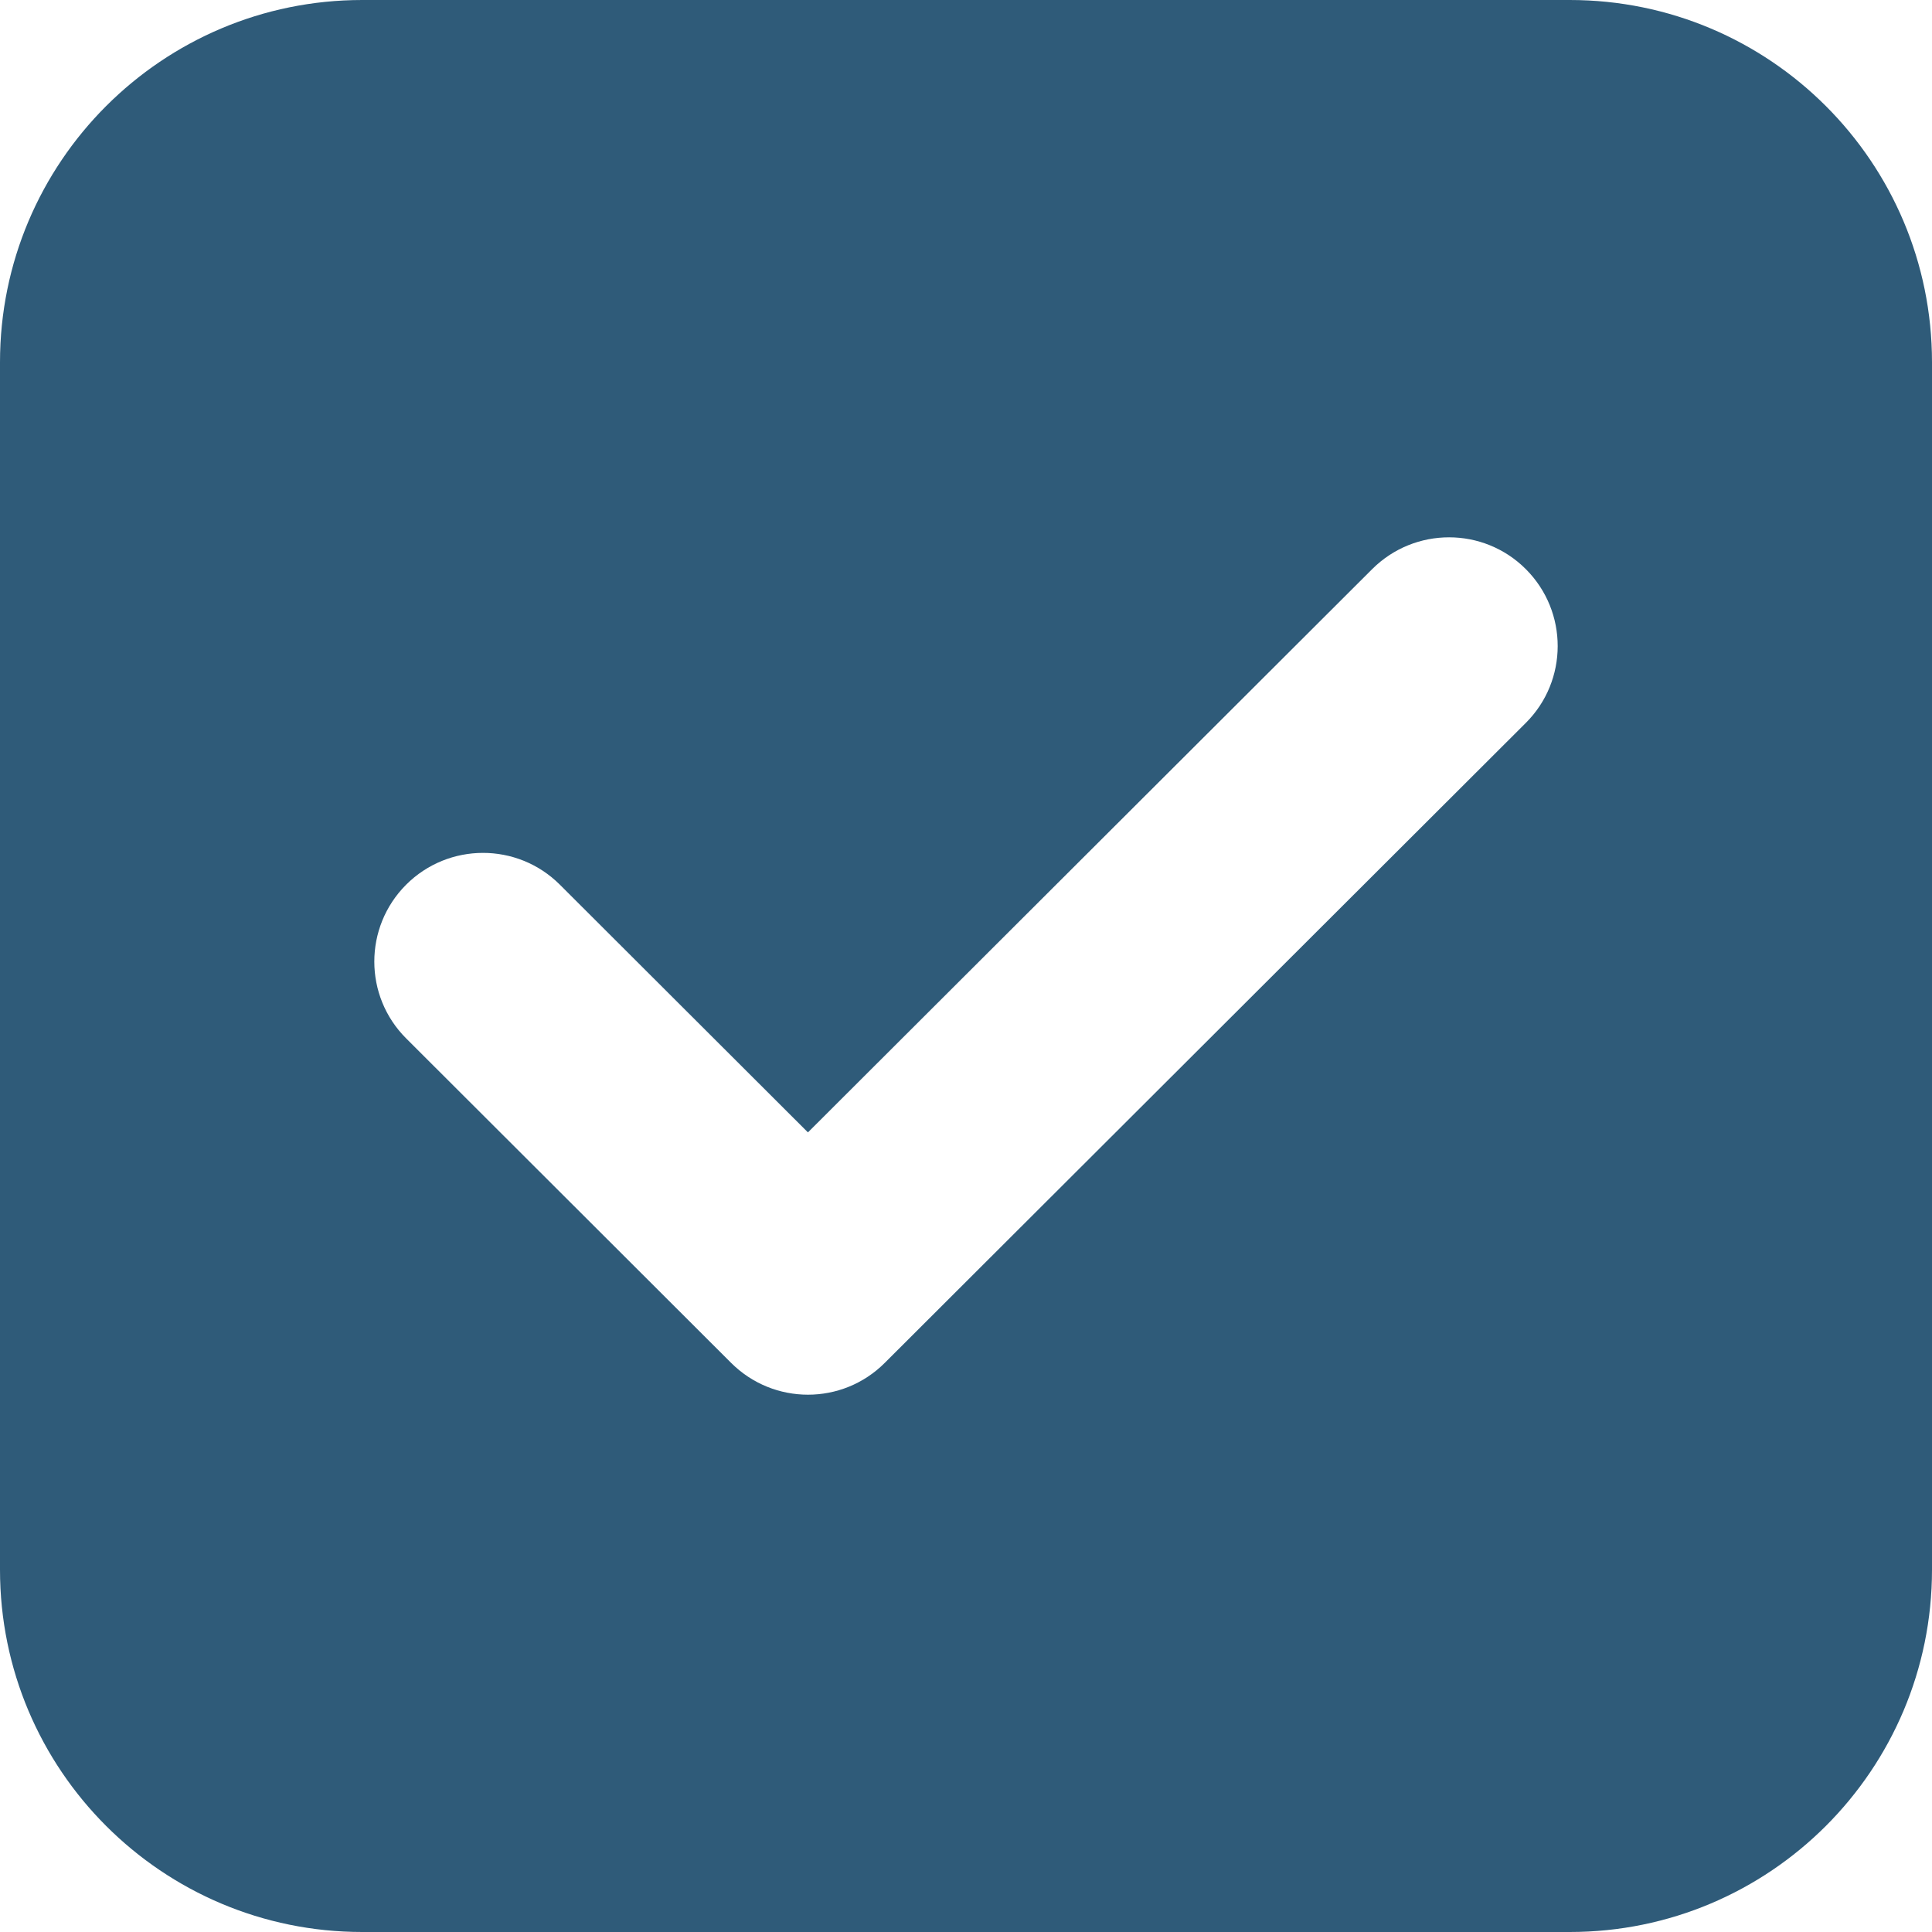 <svg width="16" height="16" viewBox="0 0 16 16" fill="none" xmlns="http://www.w3.org/2000/svg">
<path fill-rule="evenodd" clip-rule="evenodd" d="M3 0C1.343 0 0 1.343 0 3V13C0 14.657 1.343 16 3 16H13C14.657 16 16 14.657 16 13V3C16 1.343 14.657 0 13 0H3ZM12.636 5.987C12.988 5.636 12.988 5.066 12.637 4.714C12.286 4.362 11.716 4.362 11.364 4.713L6.691 9.378L4.636 7.326C4.284 6.975 3.714 6.976 3.363 7.327C3.012 7.679 3.012 8.249 3.364 8.6L6.055 11.287C6.407 11.638 6.976 11.638 7.327 11.287L12.636 5.987Z" fill="#2F5B79"/>
</svg>
